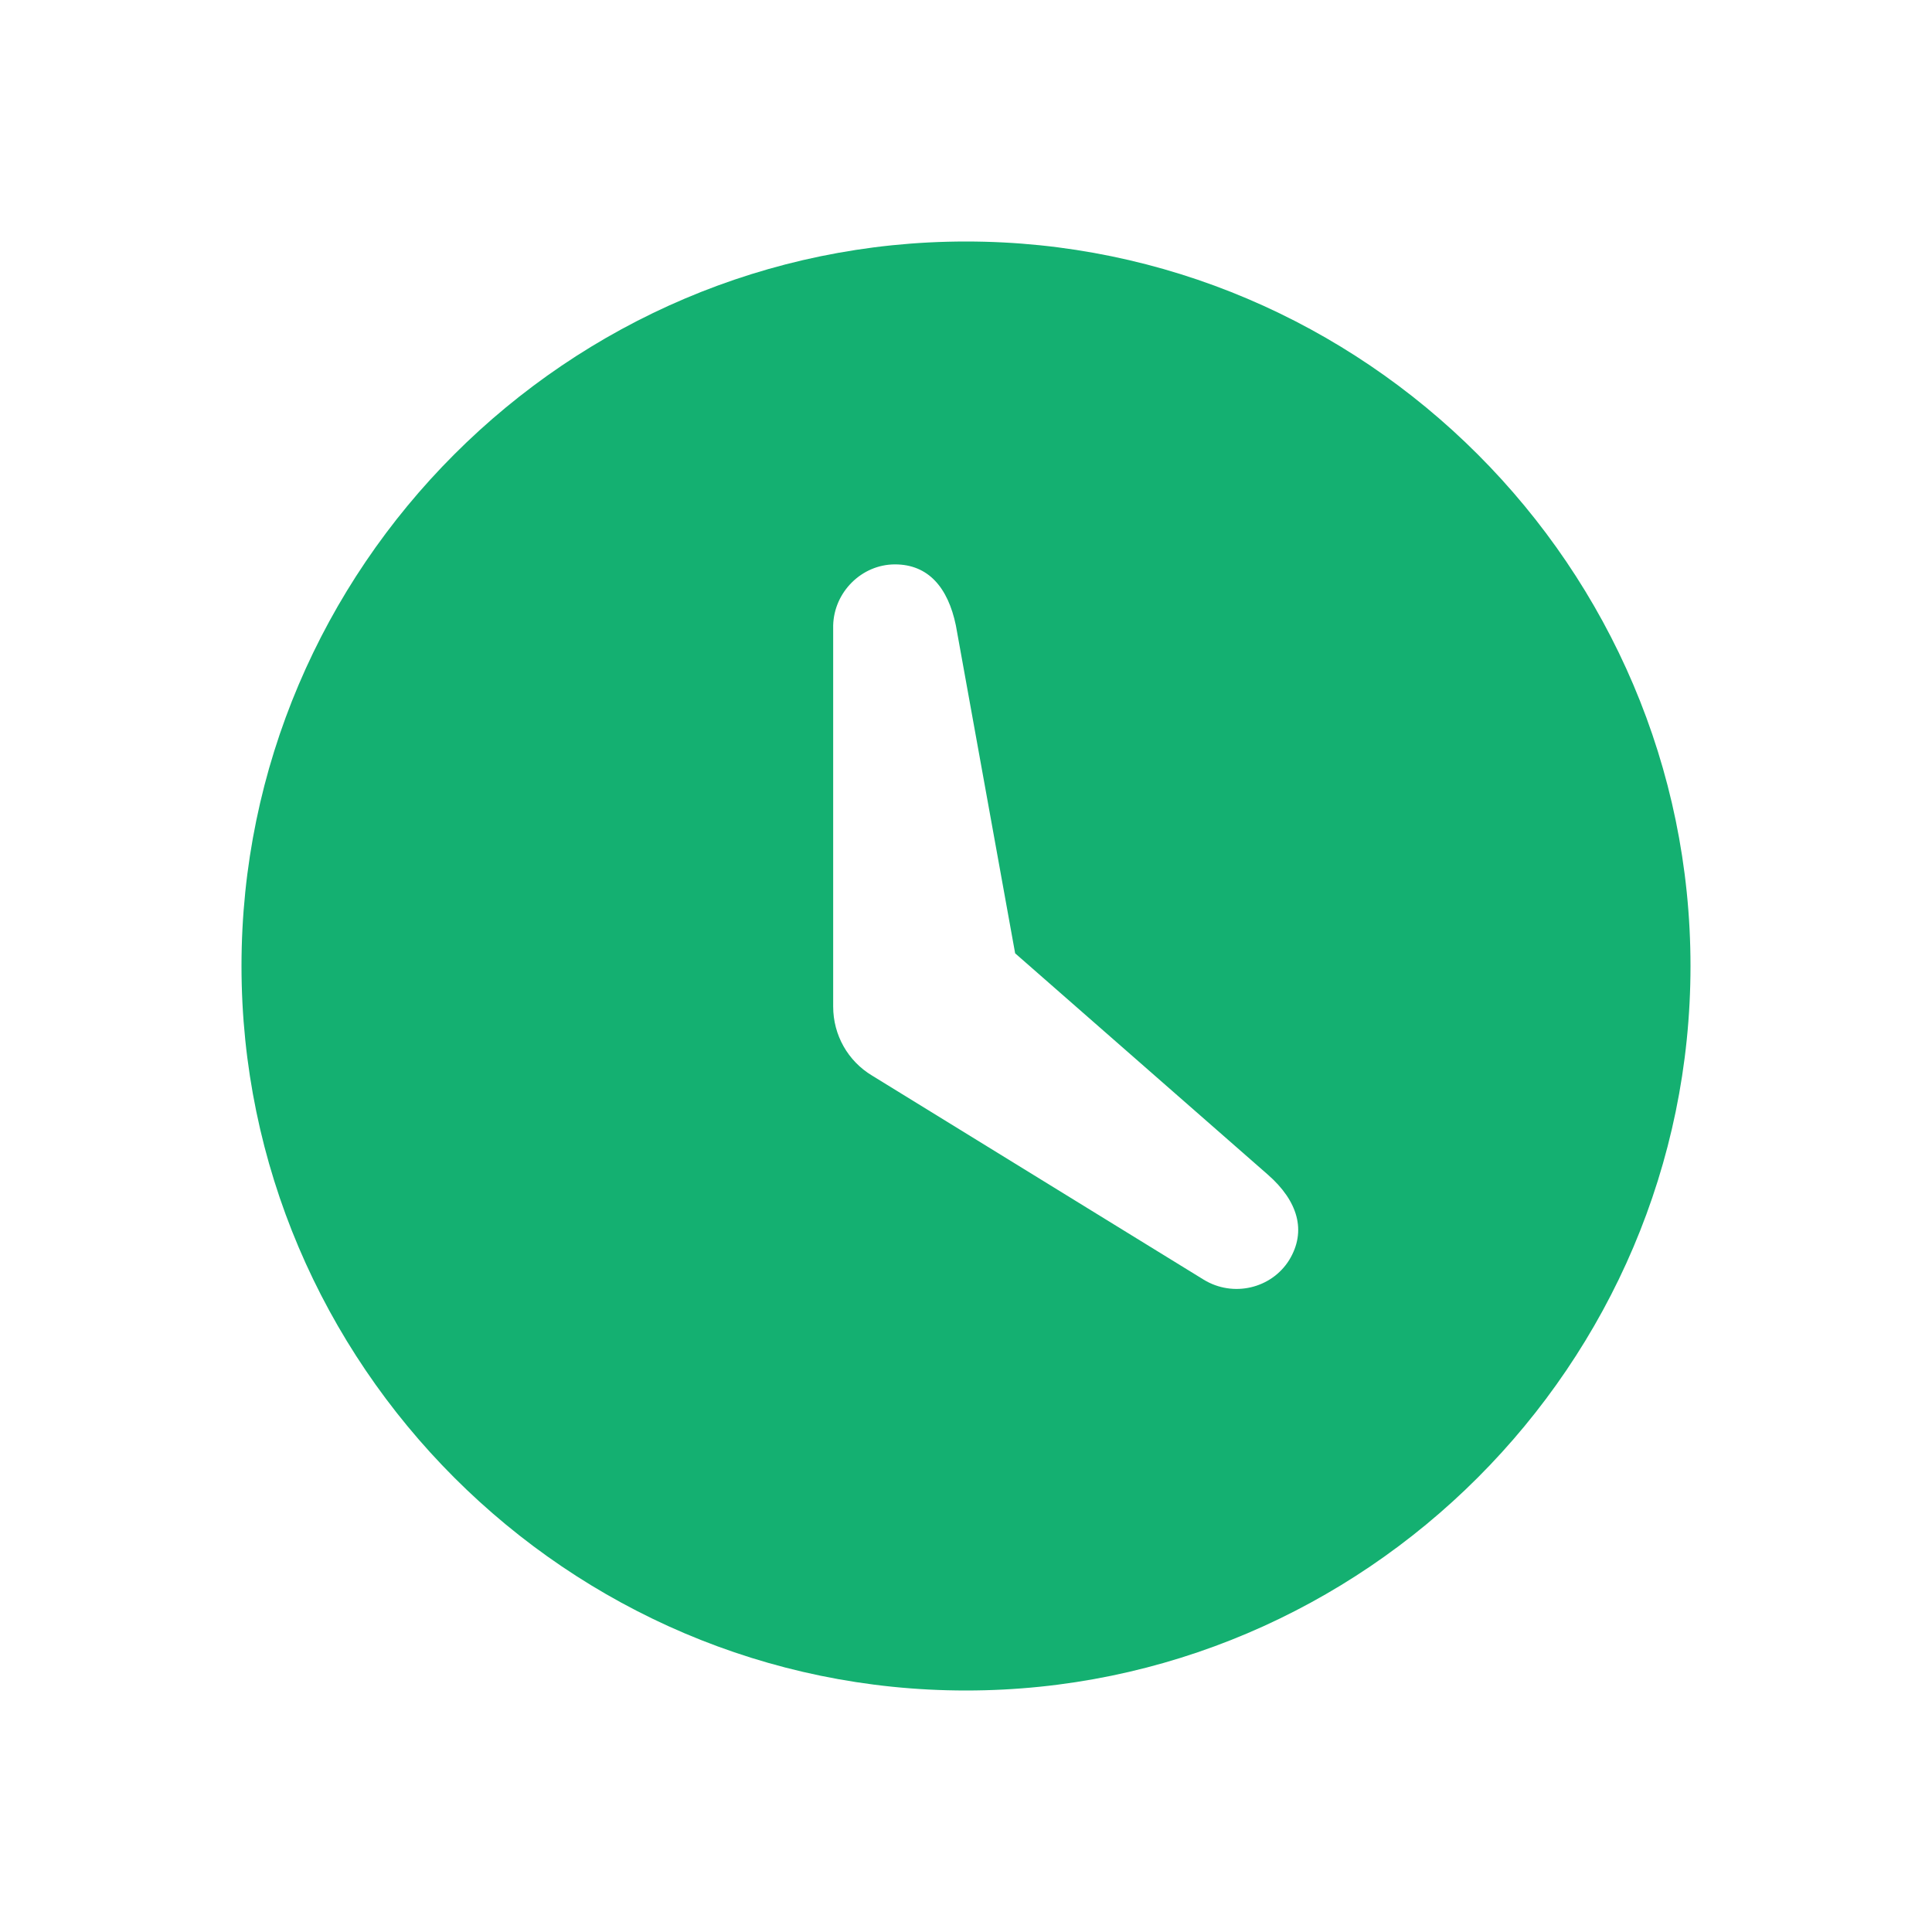 <?xml version="1.0" encoding="UTF-8"?>
<svg width="16px" height="16px" viewBox="0 0 16 16" version="1.1" xmlns="http://www.w3.org/2000/svg" xmlns:xlink="http://www.w3.org/1999/xlink">
    <title>watch_later_black_24dp</title>
    <g id="页面-1" stroke="none" stroke-width="1" fill="none" fill-rule="evenodd">
        <g id="Project_Settings" transform="translate(-502, -134)">
            <g id="编组-21" transform="translate(492, 130)">
                <g id="watch_later_black_24dp" transform="translate(10, 4)">
                    <rect id="矩形" x="0" y="0" width="16" height="16"></rect>
                    <path d="M8,2 C4.7,2 2,4.7 2,8 C2,11.3 4.7,14 8,14 C11.3,14 14,11.3 14,8 C14,4.7 11.3,2 8,2 Z M9.969,10.598 L7.223,8.908 C7.021,8.787 6.9,8.571 6.9,8.336 L6.9,5.179 C6.907,4.903 7.136,4.674 7.412,4.674 C7.688,4.674 7.851,4.866 7.916,5.179 L8.407,7.895 L10.501,9.729 C10.747,9.945 10.824,10.194 10.676,10.436 C10.528,10.672 10.212,10.746 9.969,10.598 Z" id="形状" fill="#14B071" fill-rule="nonzero"></path>
                </g>
            </g>
        </g>
    </g>
</svg>